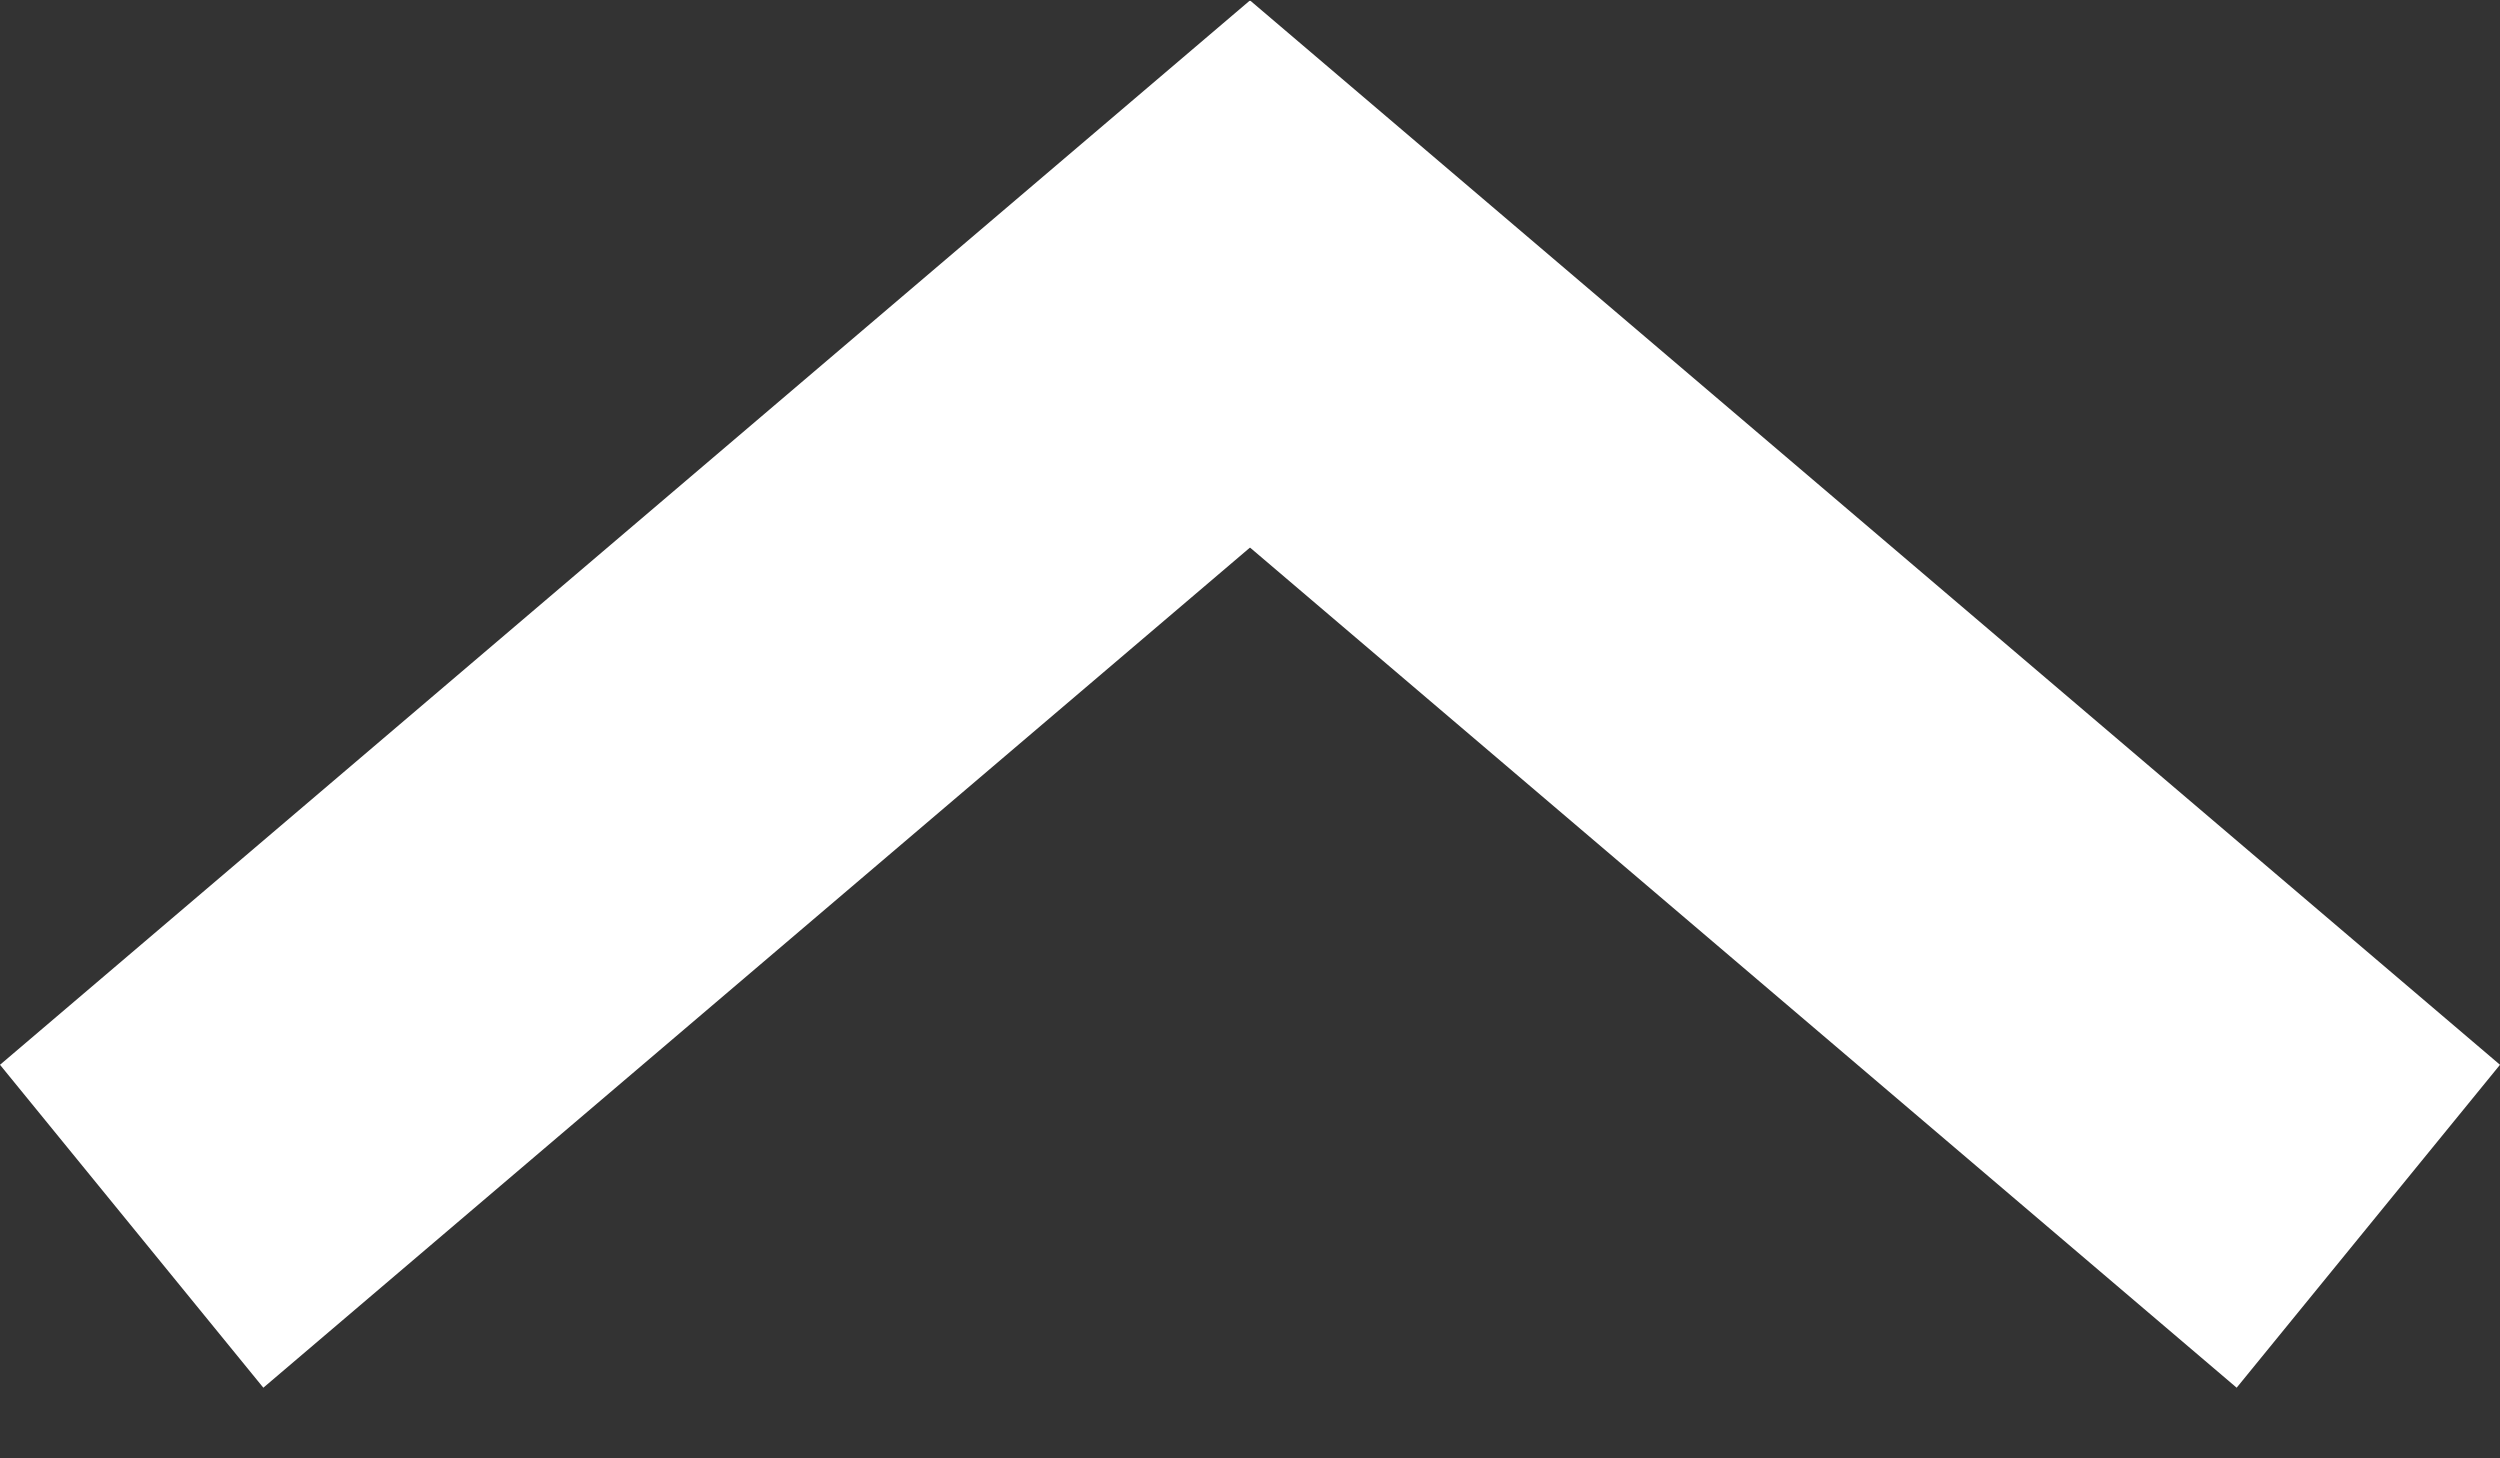 <svg width="12" height="7" viewBox="0 0 12 7" fill="none" xmlns="http://www.w3.org/2000/svg">
<rect x="0" y="0" width="12" height="7" fill="#333333" stroke="none"/>
<line y1="-1" x2="7.882" y2="-1" transform="matrix(-0.761 -0.648 0.632 -0.775 12 5.111)" stroke="white" stroke-width="2"/>
<line y1="-1" x2="7.882" y2="-1" transform="matrix(0.761 -0.648 -0.632 -0.775 0 5.111)" stroke="white" stroke-width="2"/>
</svg>
